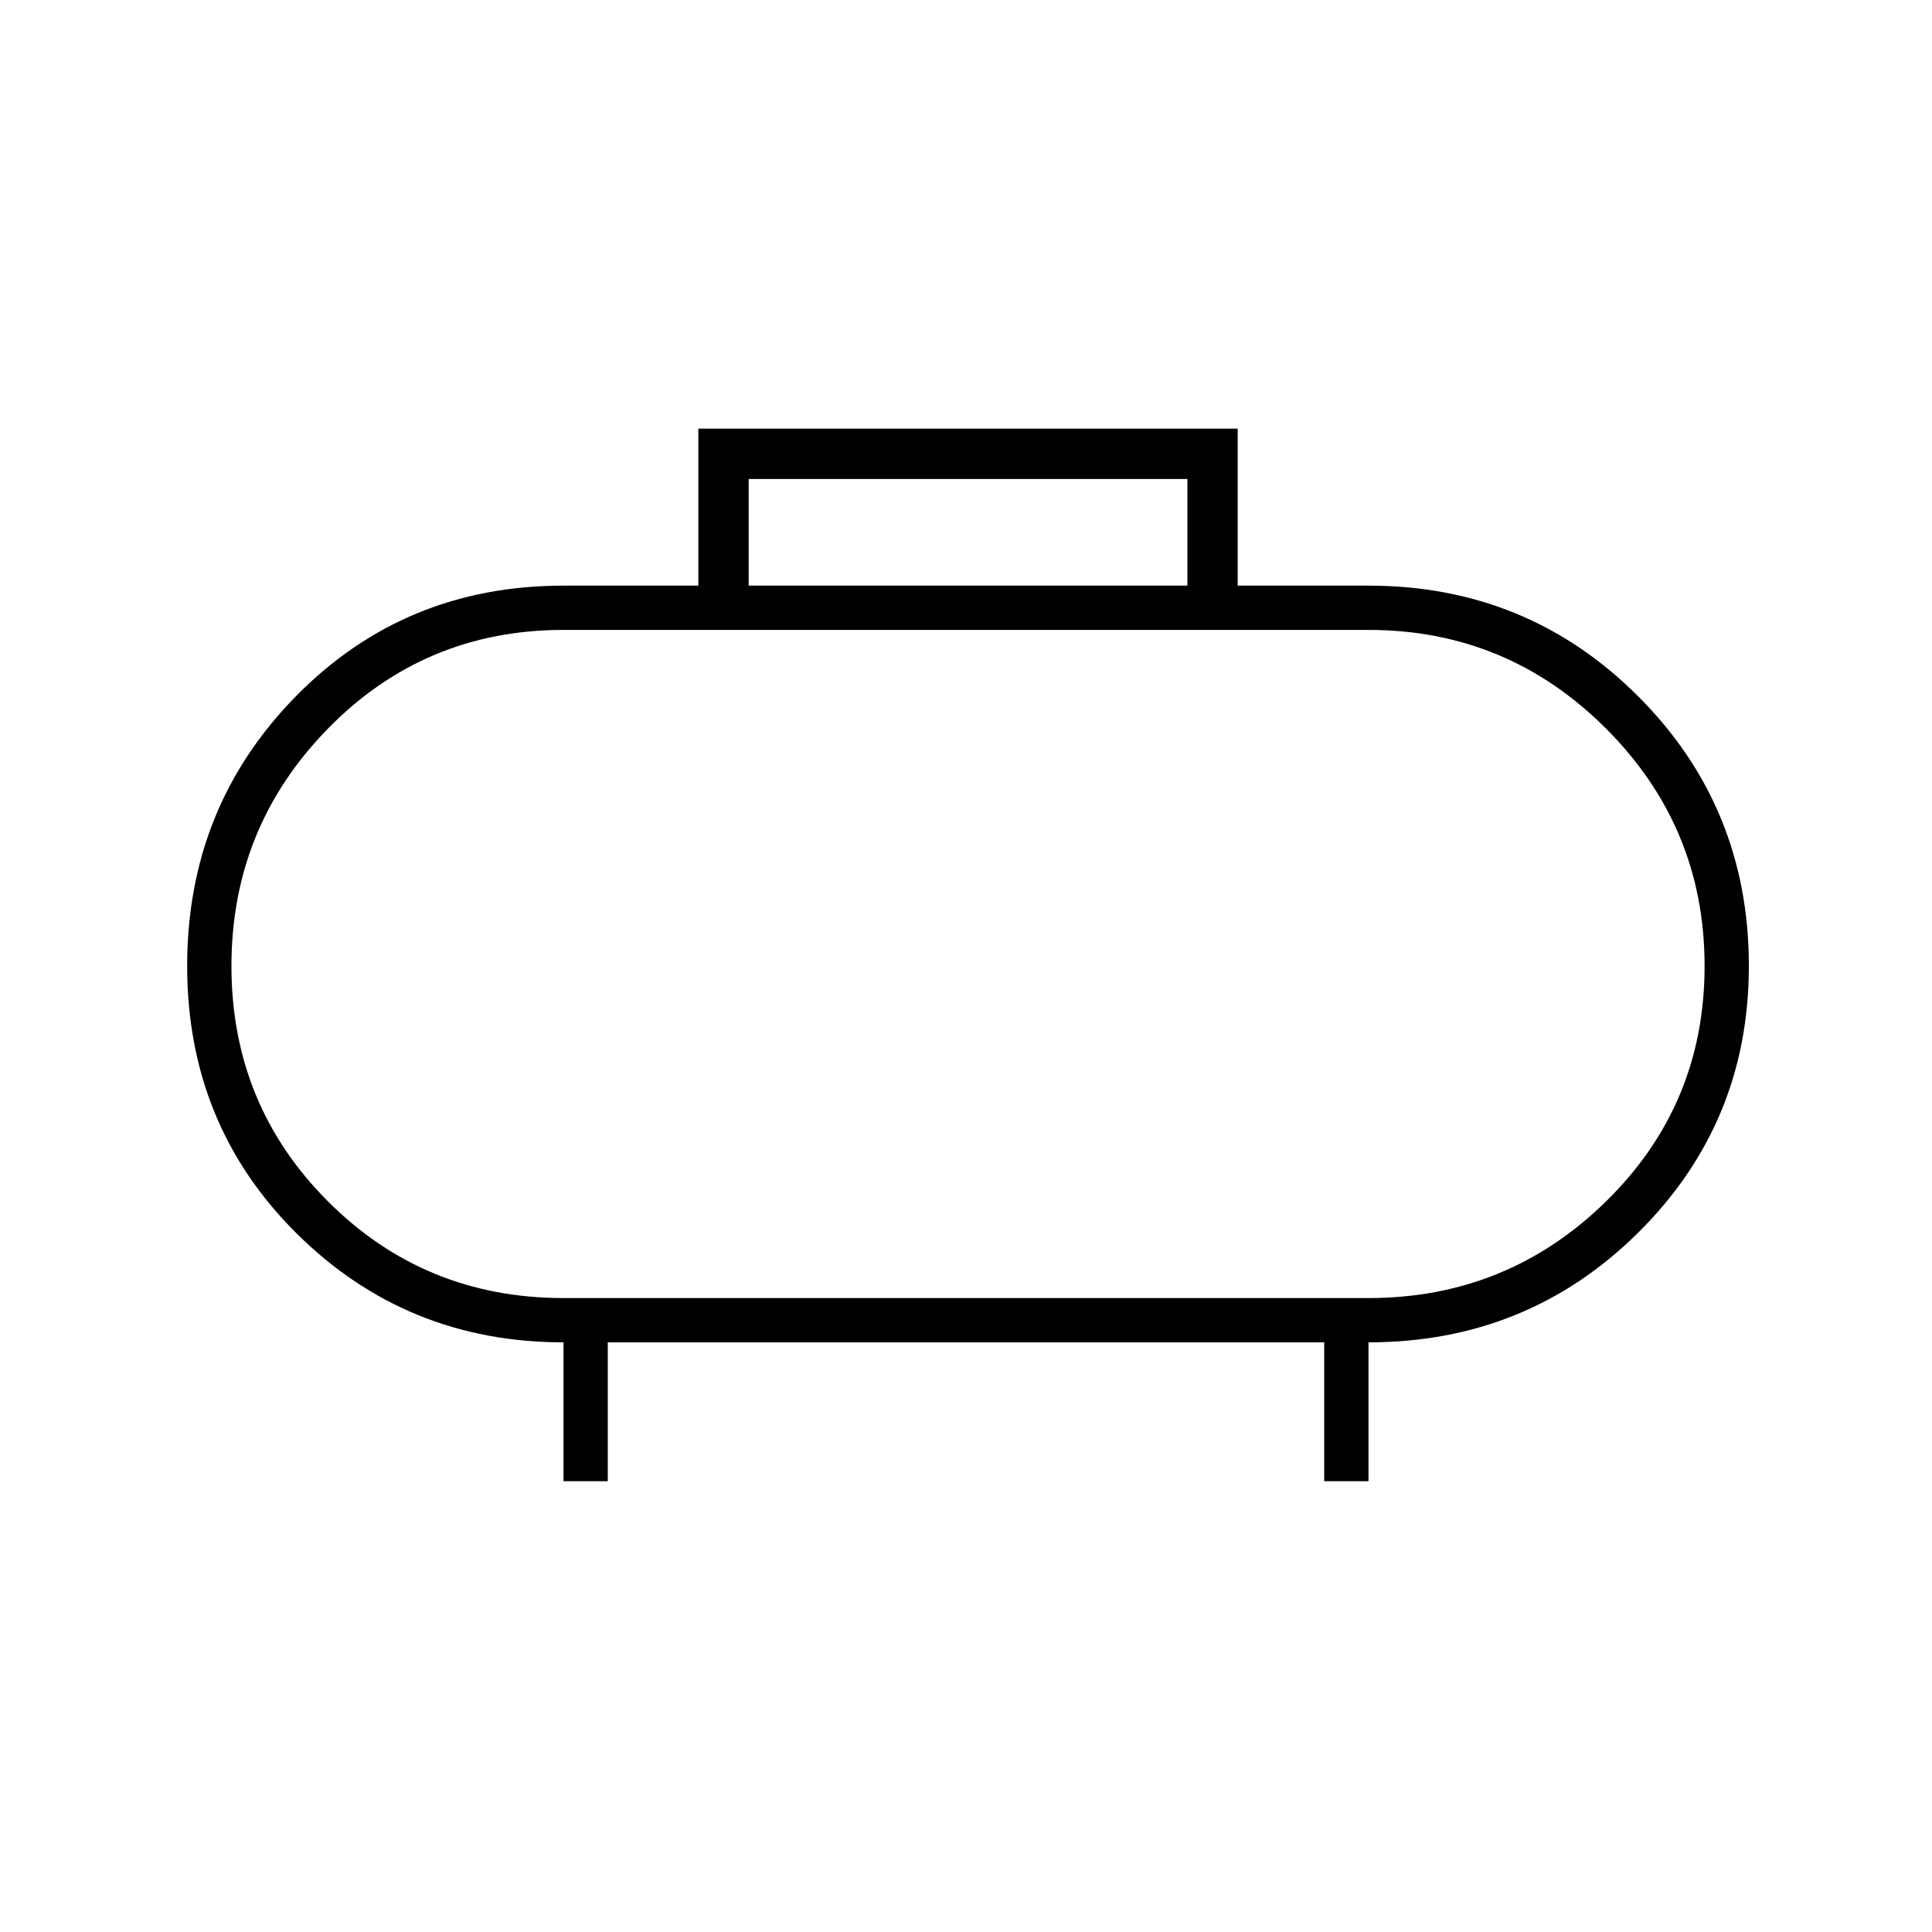 <svg xmlns="http://www.w3.org/2000/svg" height="48" width="48"><path d="M18.6 14.55h10.9V11.9H18.6ZM14 36.8v-3.45q-3.9 0-6.625-2.7T4.65 24q0-3.95 2.7-6.7T14 14.55h3.35v-3.9h13.4v3.9H34q3.95 0 6.7 2.75t2.75 6.7q0 3.9-2.75 6.625T34 33.35v3.45h-1.1v-3.45H15.1v3.45Zm0-4.55h20q3.45 0 5.9-2.4T42.35 24q0-3.45-2.45-5.9T34 15.65H14q-3.45 0-5.85 2.45-2.4 2.45-2.4 5.9t2.4 5.85q2.4 2.4 5.85 2.4ZM24 24Z"/></svg>